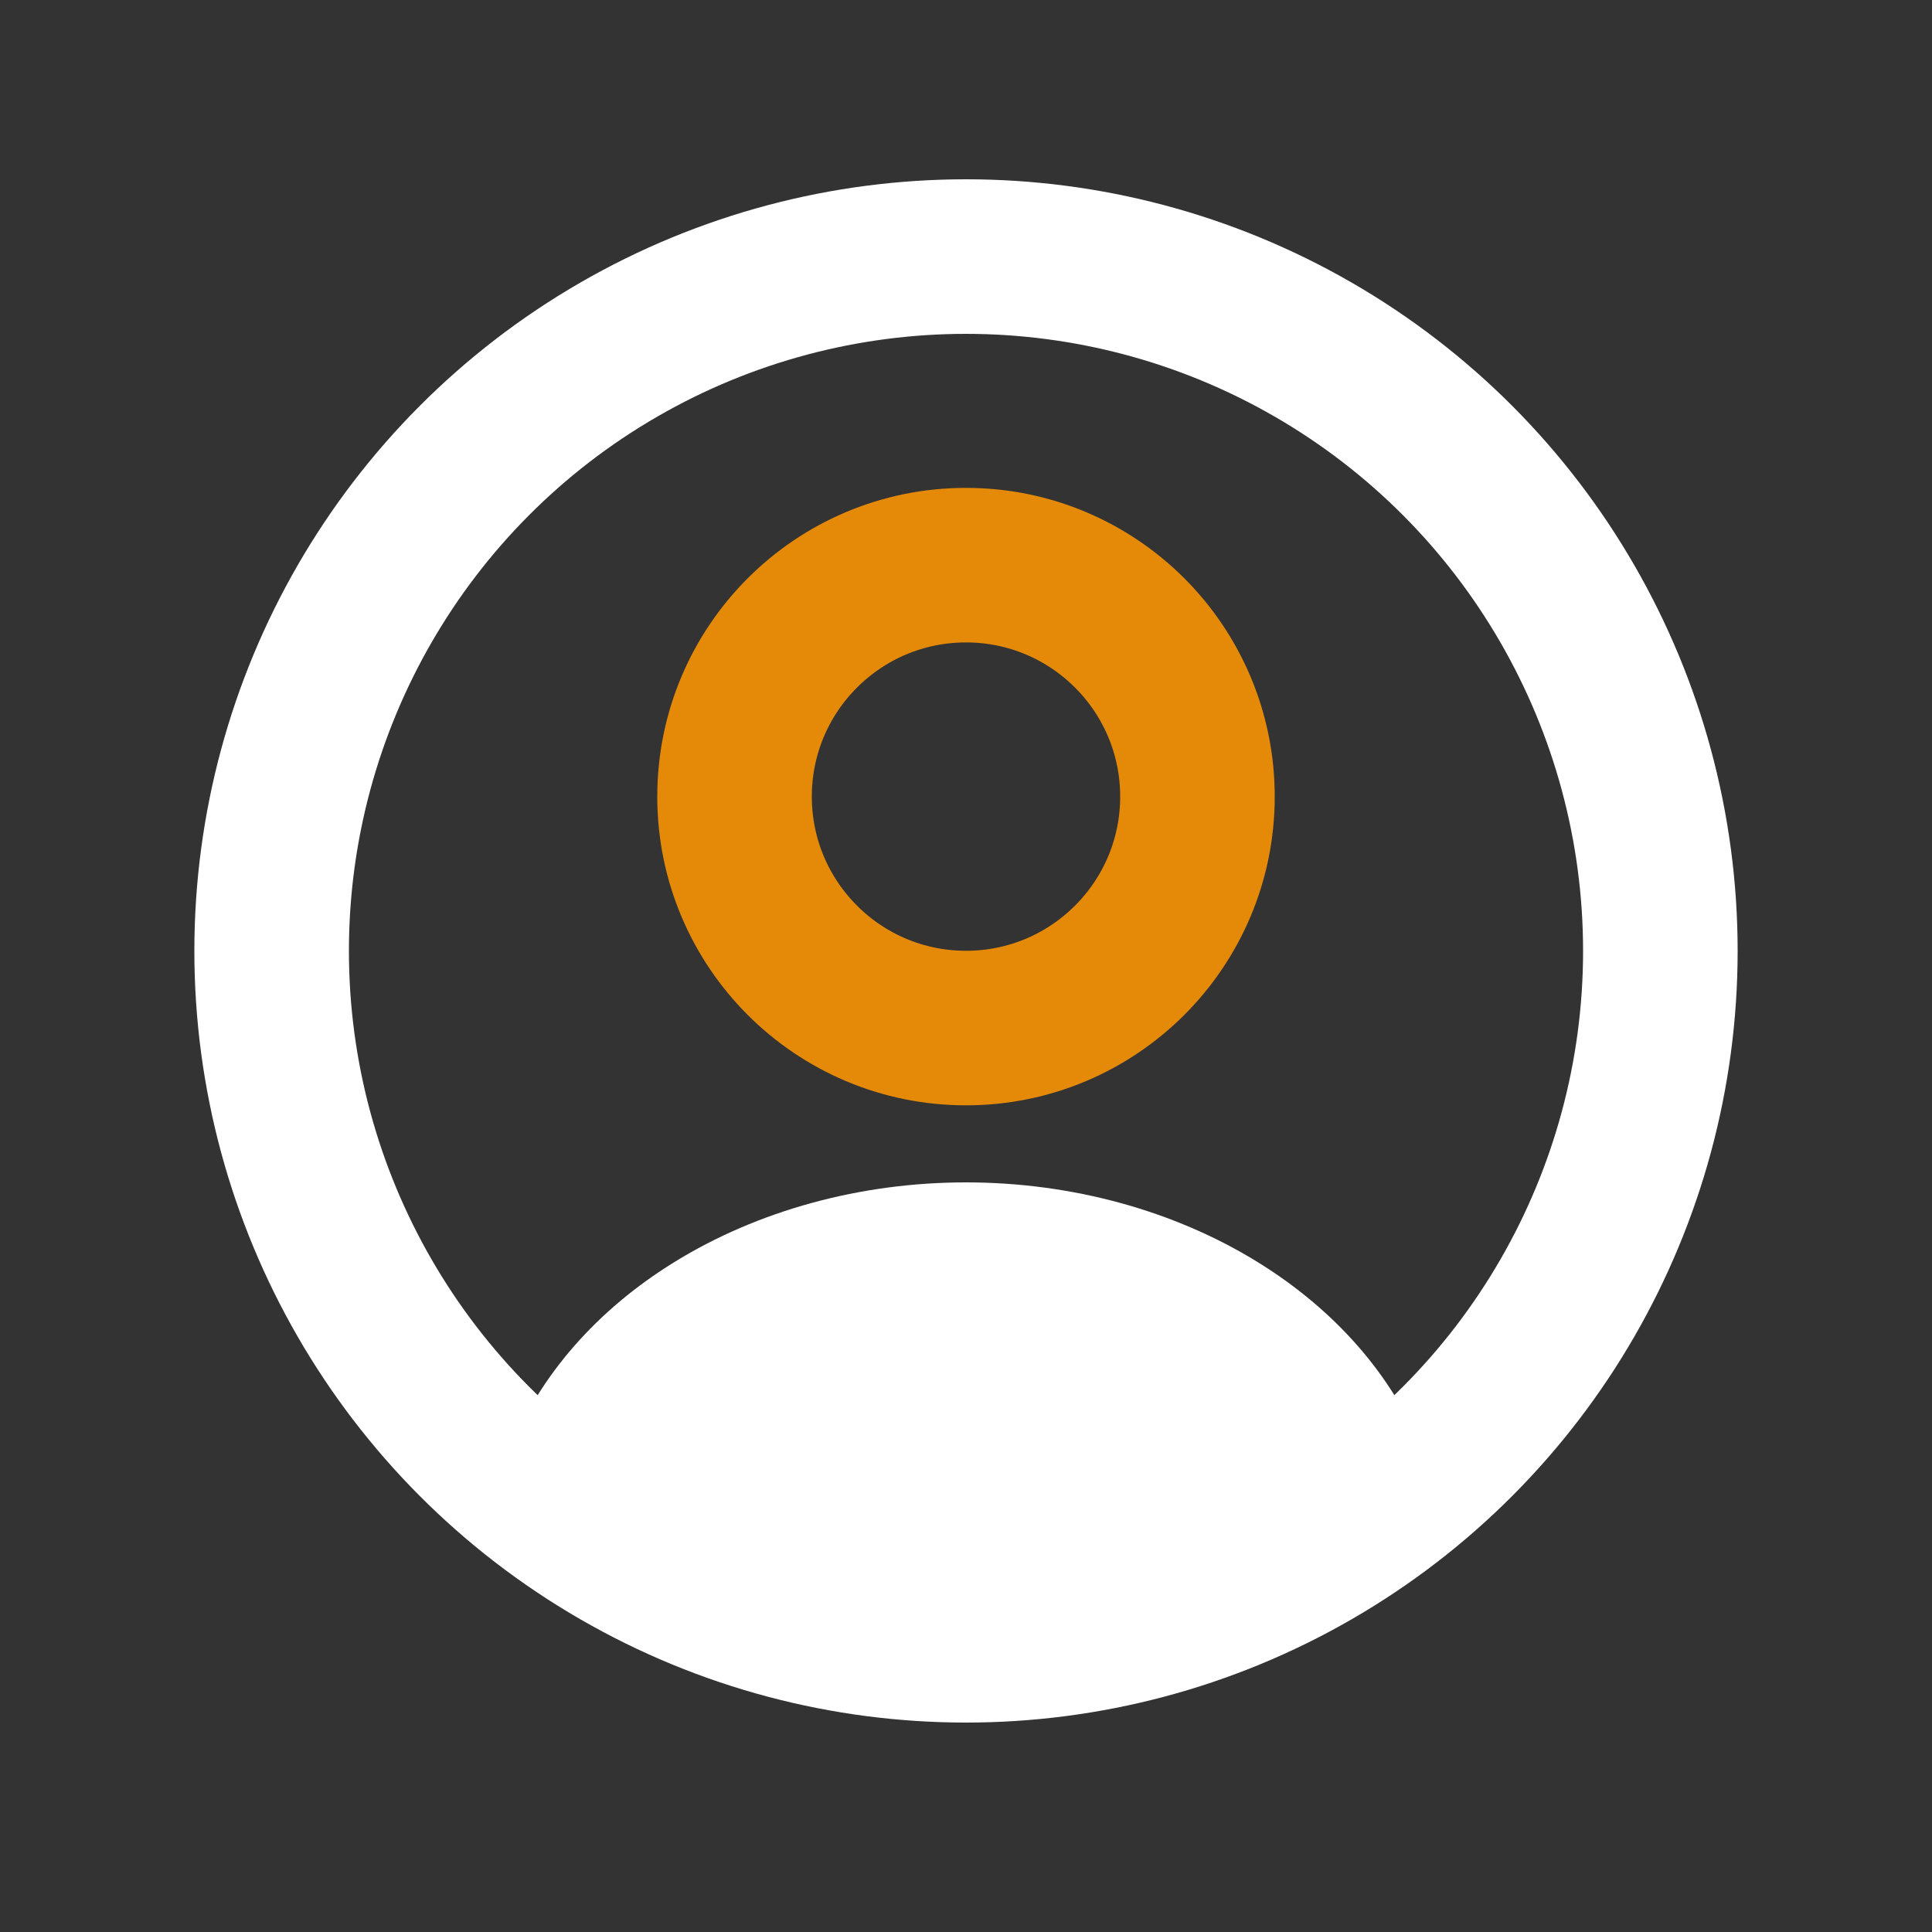<svg width="25" height="25" viewBox="0 0 25 25" fill="none" xmlns="http://www.w3.org/2000/svg">
<rect x="0" y="0" width="25" height="25" fill="#333333" stroke="none"/>
<ellipse cx="12.5" cy="10.308" rx="2.995" ry="2.995" stroke="#E58A08" stroke-width="2" stroke-linecap="round"/>
<circle cx="12.5" cy="12.305" r="8.985" stroke="white" stroke-width="2"/>
<path d="M18.271 19.12C18.398 19.051 18.458 18.9 18.404 18.765C18.02 17.801 17.278 16.951 16.275 16.332C15.192 15.663 13.865 15.3 12.5 15.3C11.135 15.3 9.808 15.663 8.725 16.332C7.722 16.951 6.981 17.801 6.596 18.765C6.542 18.9 6.602 19.051 6.729 19.12C10.323 21.094 14.677 21.094 18.271 19.12Z" fill="white"/>
</svg>
